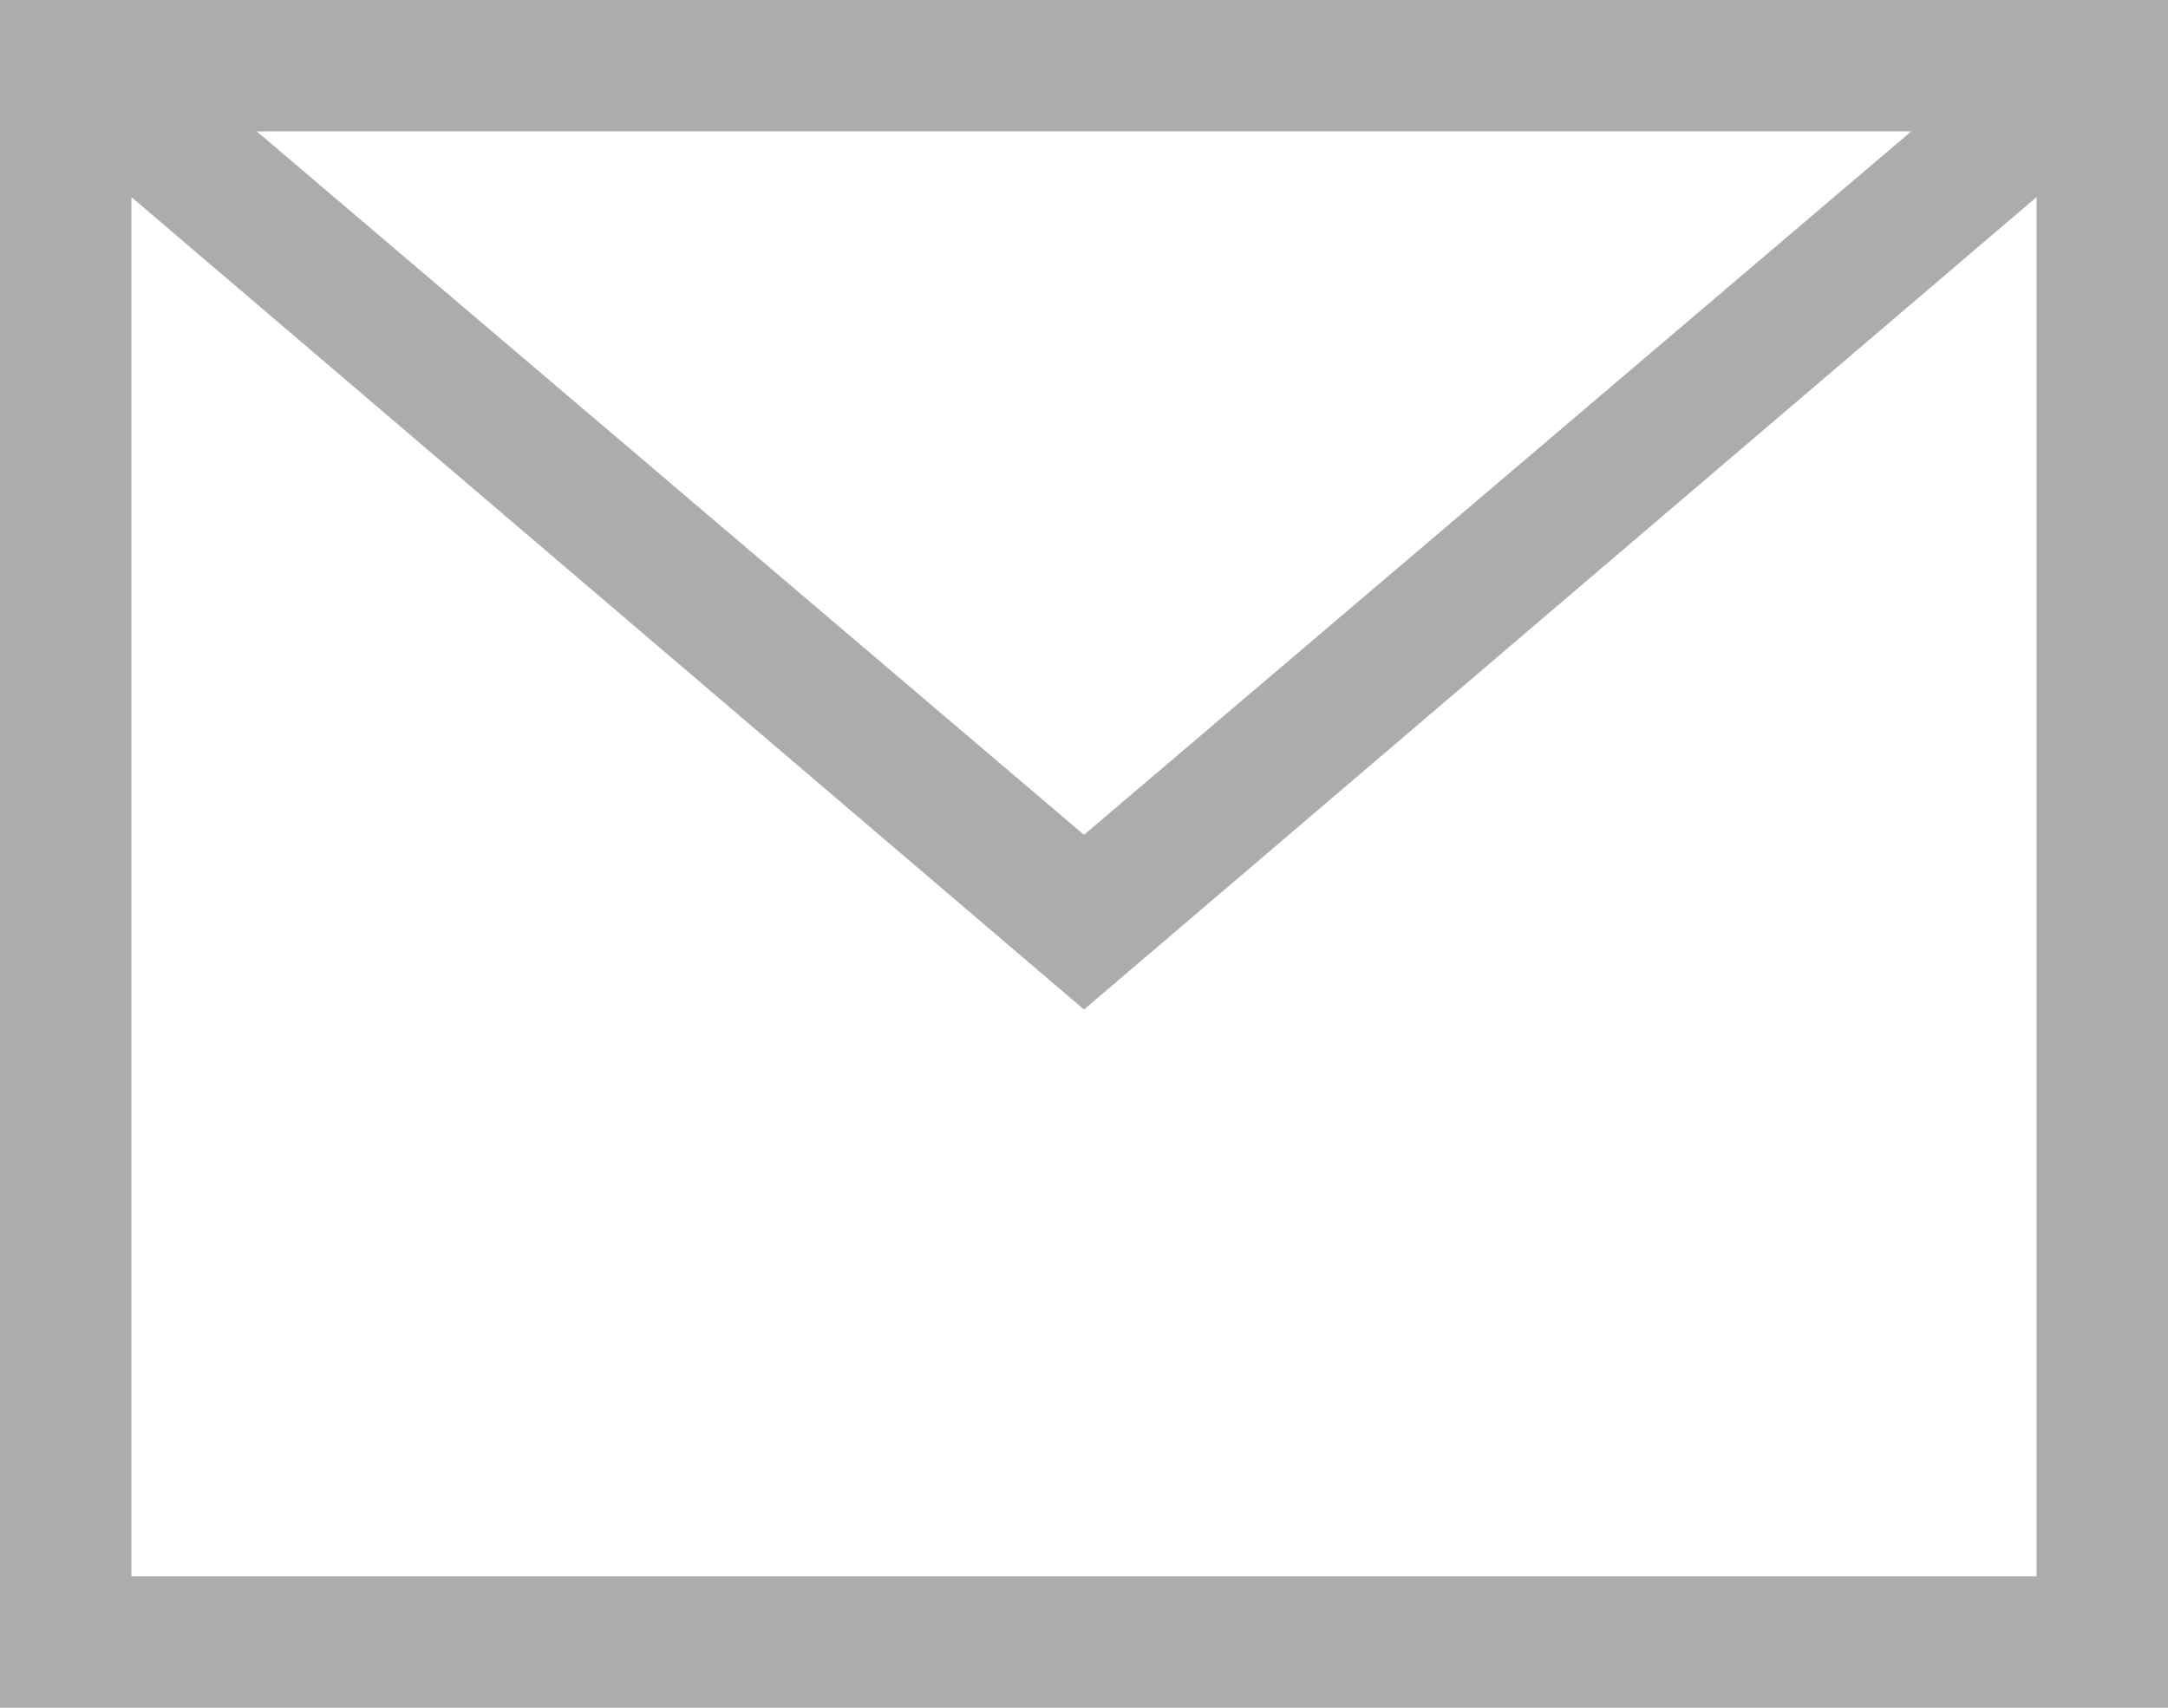 <svg xmlns="http://www.w3.org/2000/svg" xmlns:xlink="http://www.w3.org/1999/xlink" preserveAspectRatio="xMidYMid" width="33" height="26" viewBox="0 0 33 26">
  <defs>
    <style>
      .cls-1 {
        fill: #acacac;
        fill-rule: evenodd;
      }
    </style>
  </defs>
  <path d="M31.443,-0.000 L1.557,-0.000 L-0.000,-0.000 L-0.000,1.330 L-0.000,26.000 L33.000,26.000 L33.000,1.330 L33.000,-0.000 L31.443,-0.000 ZM29.092,2.000 L16.500,12.710 L3.908,2.000 L29.092,2.000 ZM31.000,24.000 L2.000,24.000 L2.000,3.000 L16.500,15.370 L31.000,3.000 L31.000,24.000 Z" class="cls-1"/>
</svg>
